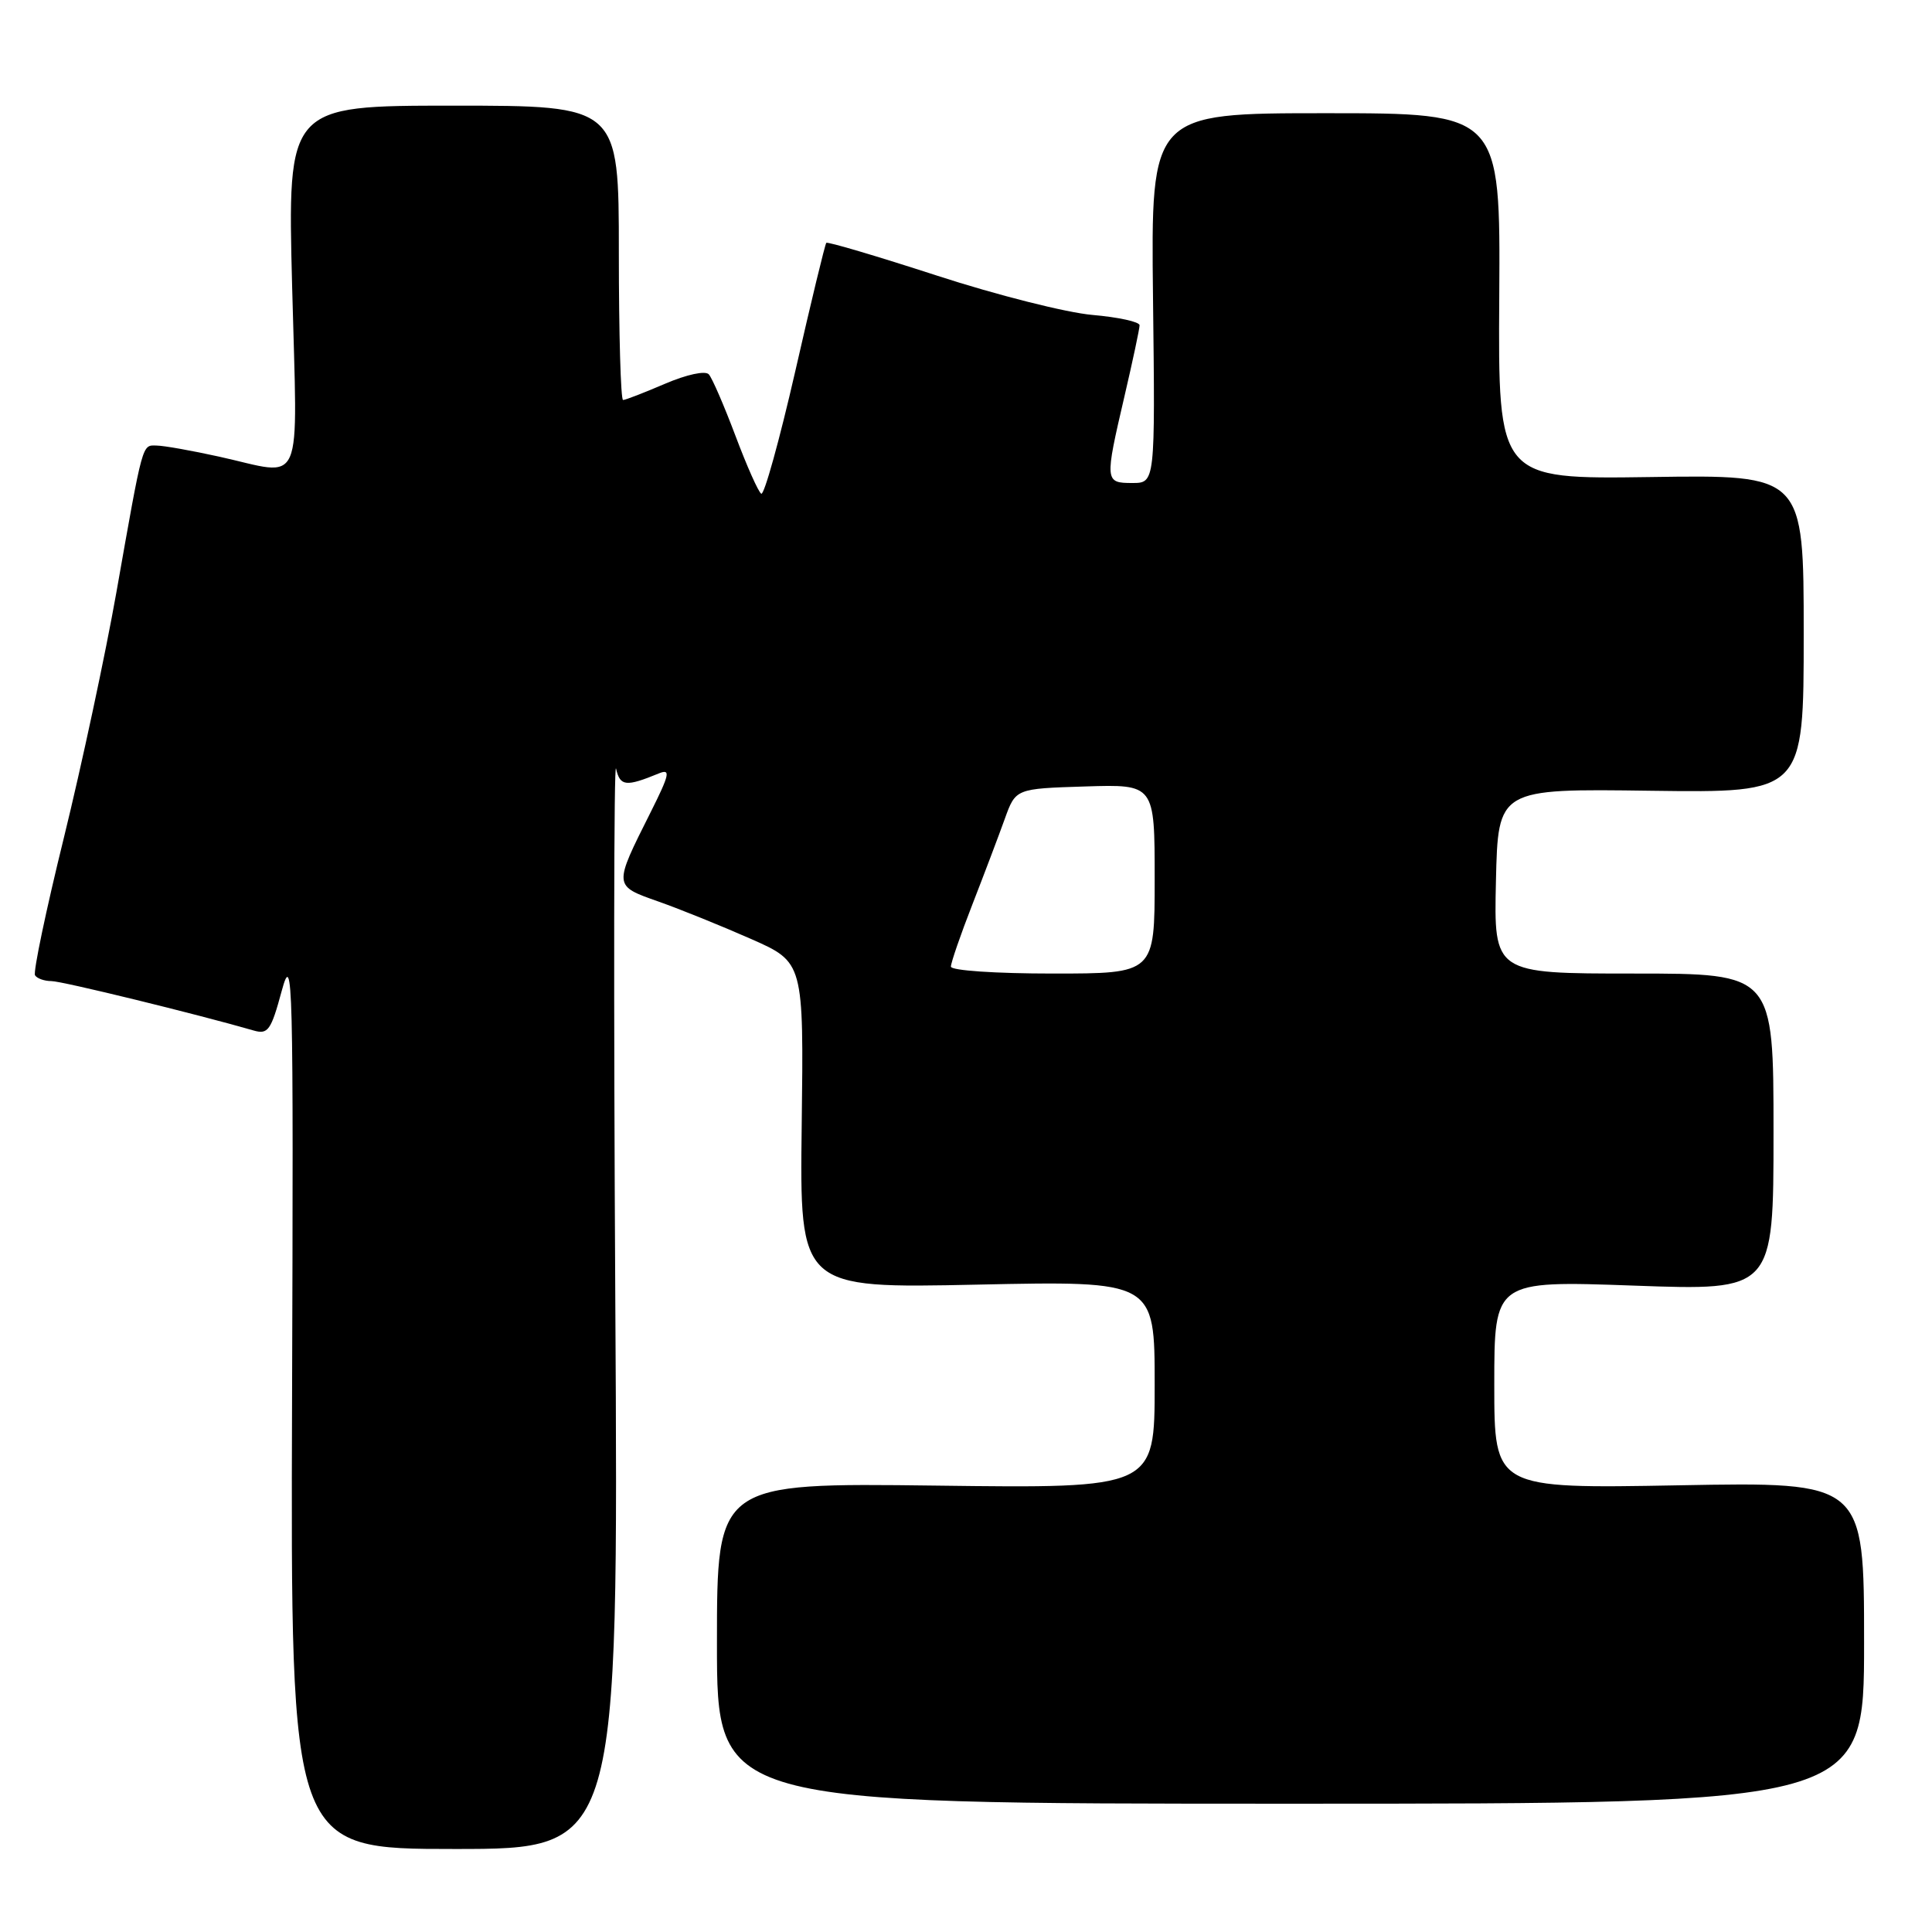 <?xml version="1.0" encoding="UTF-8" standalone="no"?>
<!DOCTYPE svg PUBLIC "-//W3C//DTD SVG 1.1//EN" "http://www.w3.org/Graphics/SVG/1.1/DTD/svg11.dtd" >
<svg xmlns="http://www.w3.org/2000/svg" xmlns:xlink="http://www.w3.org/1999/xlink" version="1.1" viewBox="0 0 256 256">
 <g >
 <path fill="currentColor"
d=" M 81.53 172.25 C 81.30 132.24 81.34 100.56 81.63 101.85 C 82.17 104.20 82.93 104.28 87.33 102.47 C 88.89 101.84 88.72 102.62 86.22 107.61 C 81.27 117.48 81.25 117.34 87.25 119.46 C 90.14 120.48 95.65 122.71 99.50 124.41 C 106.50 127.50 106.50 127.50 106.23 149.11 C 105.96 170.72 105.96 170.72 129.48 170.22 C 153.00 169.72 153.00 169.72 153.00 183.47 C 153.00 197.22 153.00 197.22 124.00 196.85 C 95.00 196.49 95.00 196.49 95.00 217.74 C 95.00 239.00 95.00 239.00 171.00 239.00 C 247.00 239.00 247.00 239.00 247.00 217.68 C 247.00 196.36 247.00 196.36 222.50 196.81 C 198.00 197.26 198.00 197.26 198.00 183.47 C 198.00 169.69 198.00 169.69 216.50 170.35 C 235.00 171.02 235.00 171.02 235.00 150.01 C 235.00 129.00 235.00 129.00 216.47 129.00 C 197.94 129.00 197.94 129.00 198.22 116.75 C 198.50 104.50 198.50 104.50 218.75 104.78 C 239.00 105.05 239.00 105.05 239.00 83.98 C 239.00 62.91 239.00 62.91 218.75 63.21 C 198.50 63.50 198.50 63.50 198.66 39.25 C 198.81 15.00 198.81 15.00 175.66 15.00 C 152.50 15.00 152.50 15.00 152.78 39.50 C 153.07 64.00 153.07 64.00 150.03 64.00 C 146.39 64.00 146.37 63.78 149.00 52.50 C 150.10 47.78 151.00 43.55 151.00 43.10 C 151.00 42.64 148.19 42.03 144.75 41.73 C 141.31 41.43 132.04 39.09 124.15 36.52 C 116.26 33.96 109.67 32.00 109.49 32.18 C 109.32 32.36 107.47 40.00 105.38 49.18 C 103.28 58.35 101.25 65.66 100.87 65.42 C 100.48 65.18 98.95 61.73 97.45 57.74 C 95.95 53.76 94.37 50.10 93.92 49.60 C 93.45 49.09 91.00 49.62 88.12 50.85 C 85.37 52.03 82.88 53.00 82.56 53.00 C 82.25 53.00 82.00 44.23 82.00 33.50 C 82.00 14.00 82.00 14.00 60.05 14.00 C 38.09 14.00 38.09 14.00 38.71 38.00 C 39.41 65.50 40.47 63.02 29.00 60.50 C 25.42 59.71 21.72 59.05 20.77 59.04 C 18.80 59.00 18.99 58.30 15.42 78.50 C 13.96 86.75 10.83 101.36 8.47 110.98 C 6.10 120.59 4.38 128.80 4.64 129.23 C 4.90 129.65 5.88 130.00 6.81 130.00 C 8.22 130.00 26.07 134.37 33.62 136.55 C 35.51 137.10 35.92 136.51 37.32 131.33 C 38.81 125.86 38.89 129.21 38.70 185.25 C 38.50 245.00 38.50 245.00 60.23 245.00 C 81.96 245.00 81.96 245.00 81.53 172.25 Z  M 126.00 128.08 C 126.00 127.57 127.28 123.85 128.85 119.83 C 130.42 115.80 132.35 110.70 133.14 108.50 C 134.58 104.50 134.58 104.50 143.79 104.21 C 153.00 103.92 153.00 103.92 153.00 116.46 C 153.00 129.00 153.00 129.00 139.50 129.00 C 131.90 129.00 126.00 128.60 126.00 128.08 Z "/>
</g>
</svg>
